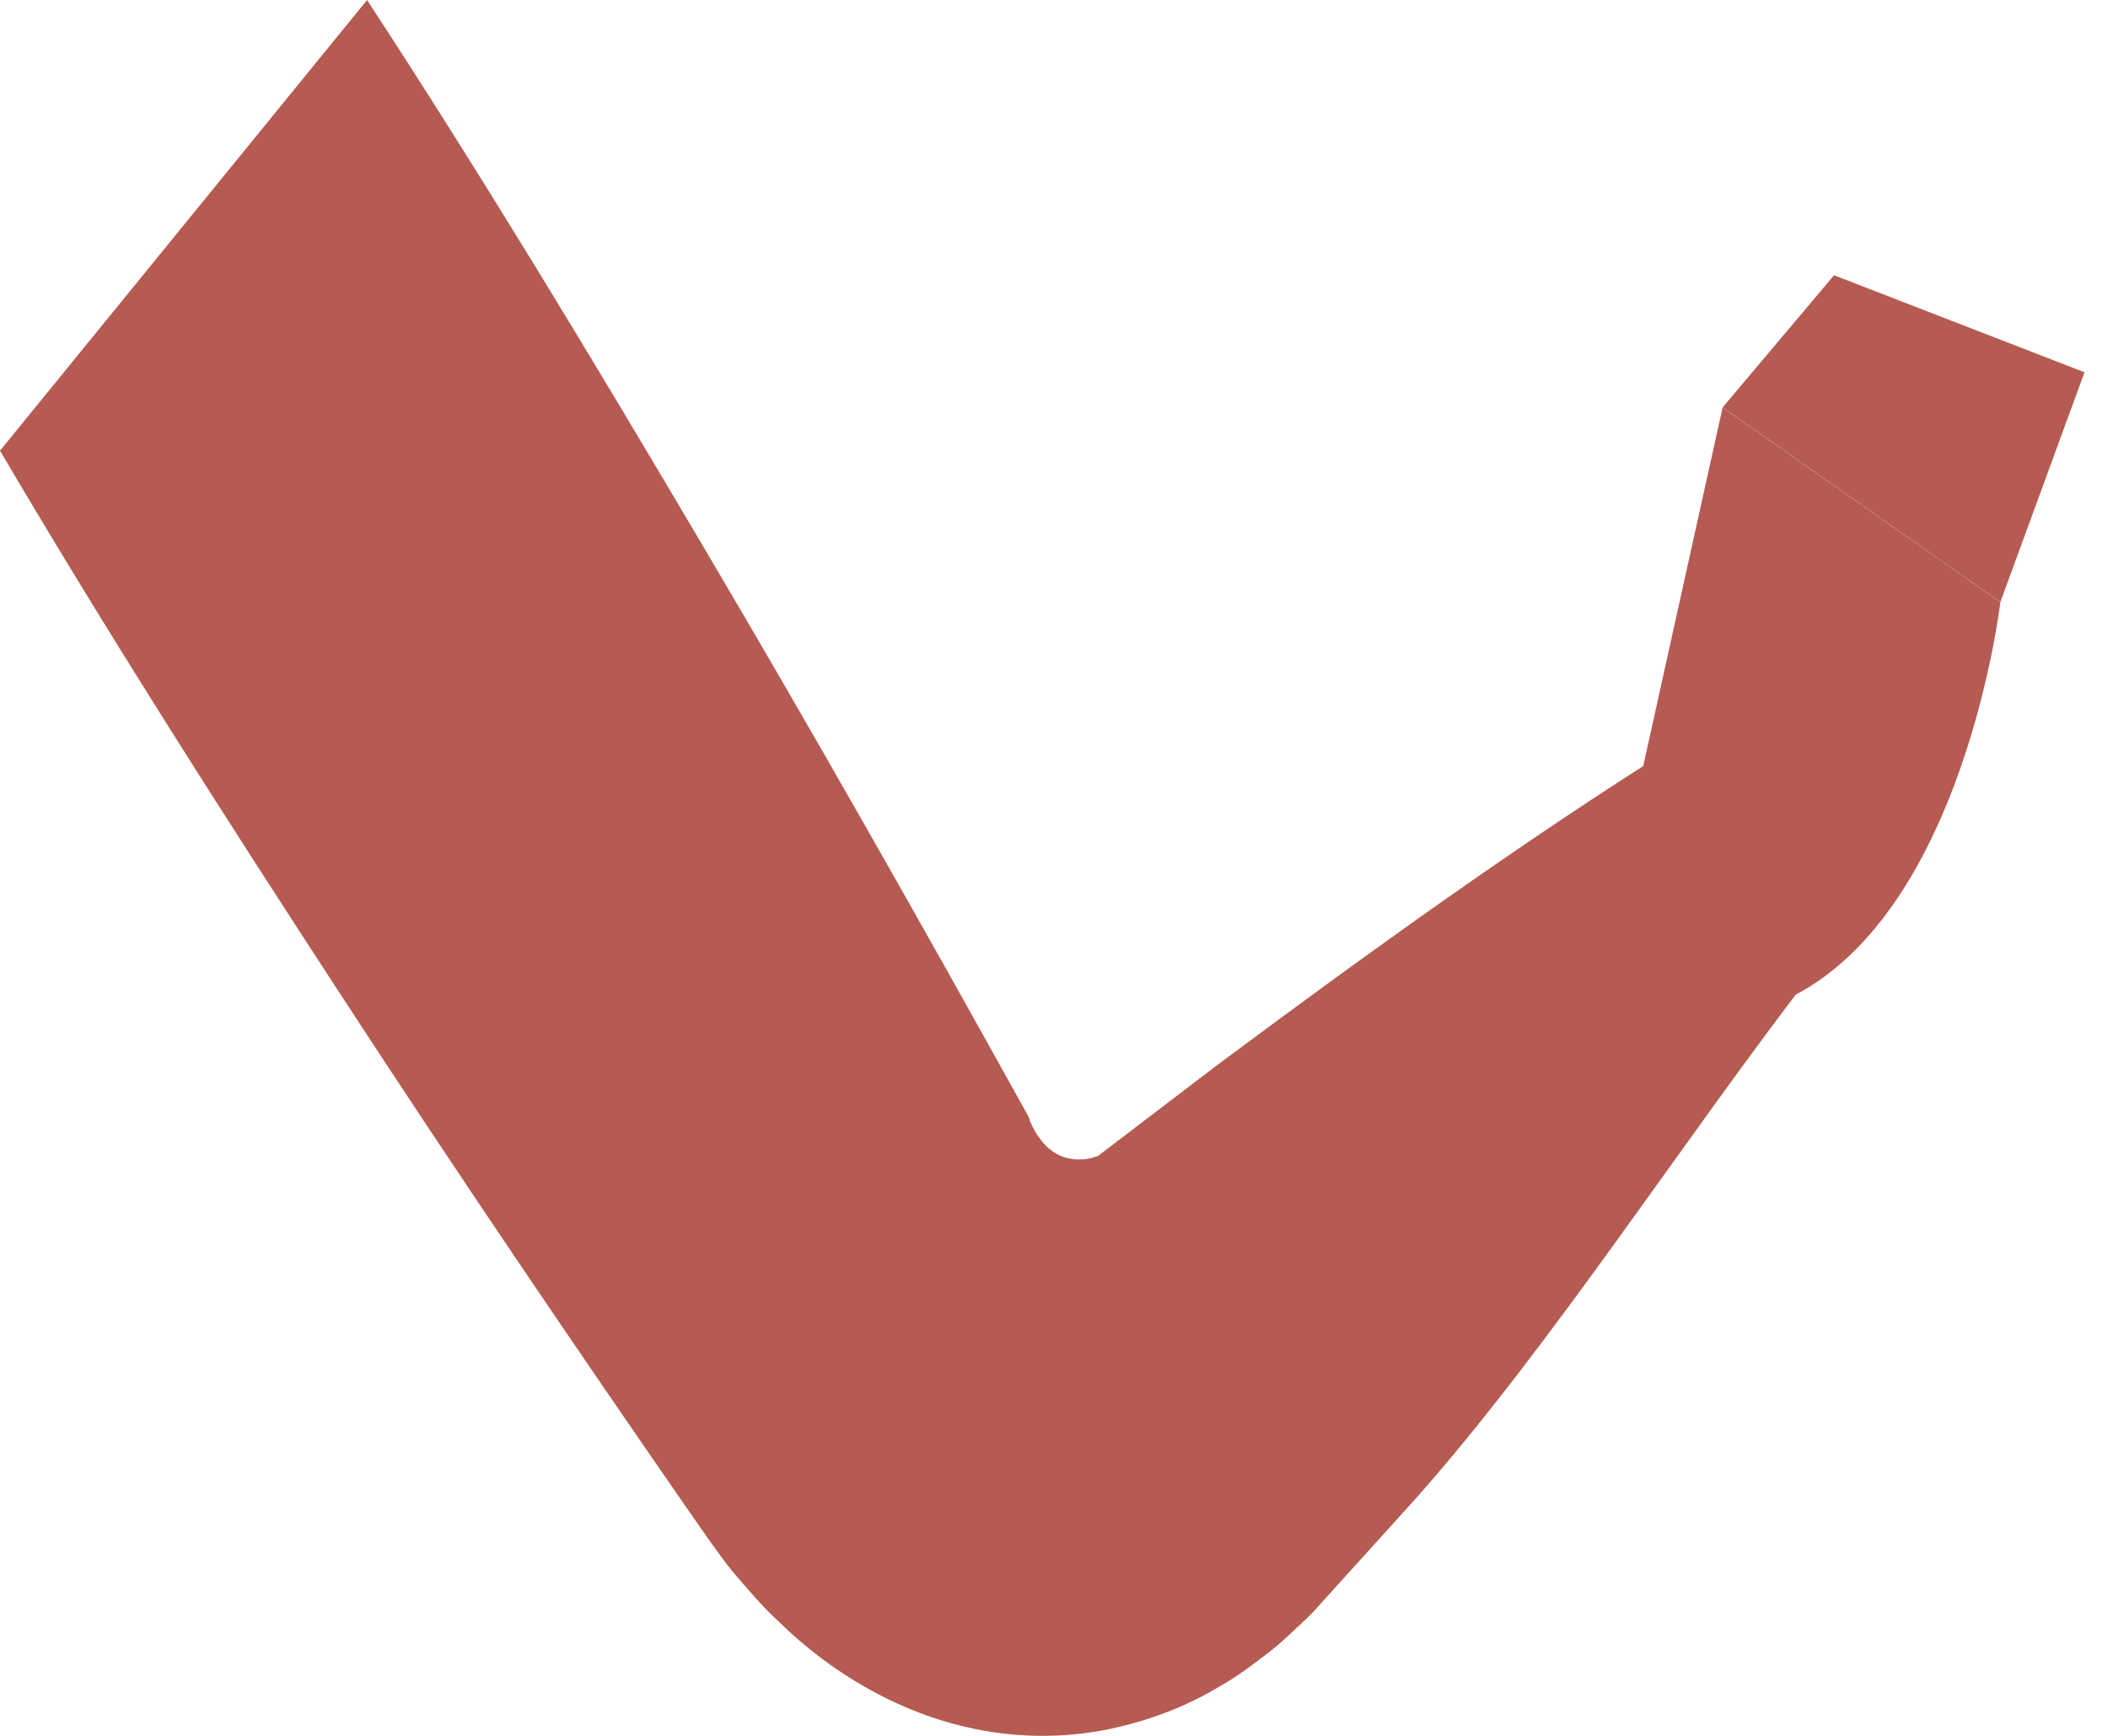 <svg width="68" height="56" viewBox="0 0 68 56" fill="none" xmlns="http://www.w3.org/2000/svg">
<path d="M11.841 0C15.583 5.724 19.159 11.653 22.689 17.637C26.224 23.615 29.671 29.701 33.076 35.839C33.225 36.106 33.165 35.997 33.2 36.077C33.216 36.112 33.219 36.17 33.239 36.198C33.277 36.258 33.298 36.356 33.343 36.41C33.41 36.562 33.508 36.671 33.606 36.814C33.813 37.075 34.096 37.275 34.412 37.357C34.568 37.389 34.733 37.422 34.901 37.398C34.992 37.414 35.072 37.375 35.167 37.371C35.216 37.373 35.253 37.336 35.301 37.328C35.375 37.283 35.329 37.375 35.53 37.207L39.188 34.418C44.093 30.764 49.039 27.193 54.153 23.987L58.428 31.434C54.308 36.767 50.017 43.438 45.686 48.325L42.416 51.942C42.333 52.049 41.981 52.373 41.76 52.581C41.508 52.809 41.261 53.055 40.994 53.256C40.464 53.667 39.929 54.078 39.361 54.394C38.24 55.076 37.043 55.509 35.83 55.772C33.396 56.281 30.867 55.936 28.506 54.747C27.329 54.152 26.189 53.357 25.151 52.342C24.619 51.858 24.133 51.289 23.648 50.716C23.404 50.43 23.187 50.112 22.959 49.802L22.378 48.974C18.515 43.401 14.694 37.773 10.959 32.04C7.221 26.31 3.527 20.529 0 14.54L11.841 0Z" fill="#B55B52"/>
<path d="M52.164 28.522L55.568 13.146L64.527 19.426C64.527 19.426 63.221 30.645 56.699 32.59L52.164 28.522Z" fill="#B55B52"/>
<path d="M59.163 8.88L67.242 12.01L64.528 19.424L55.569 13.143L59.163 8.88Z" fill="#B55B52"/>
</svg>
